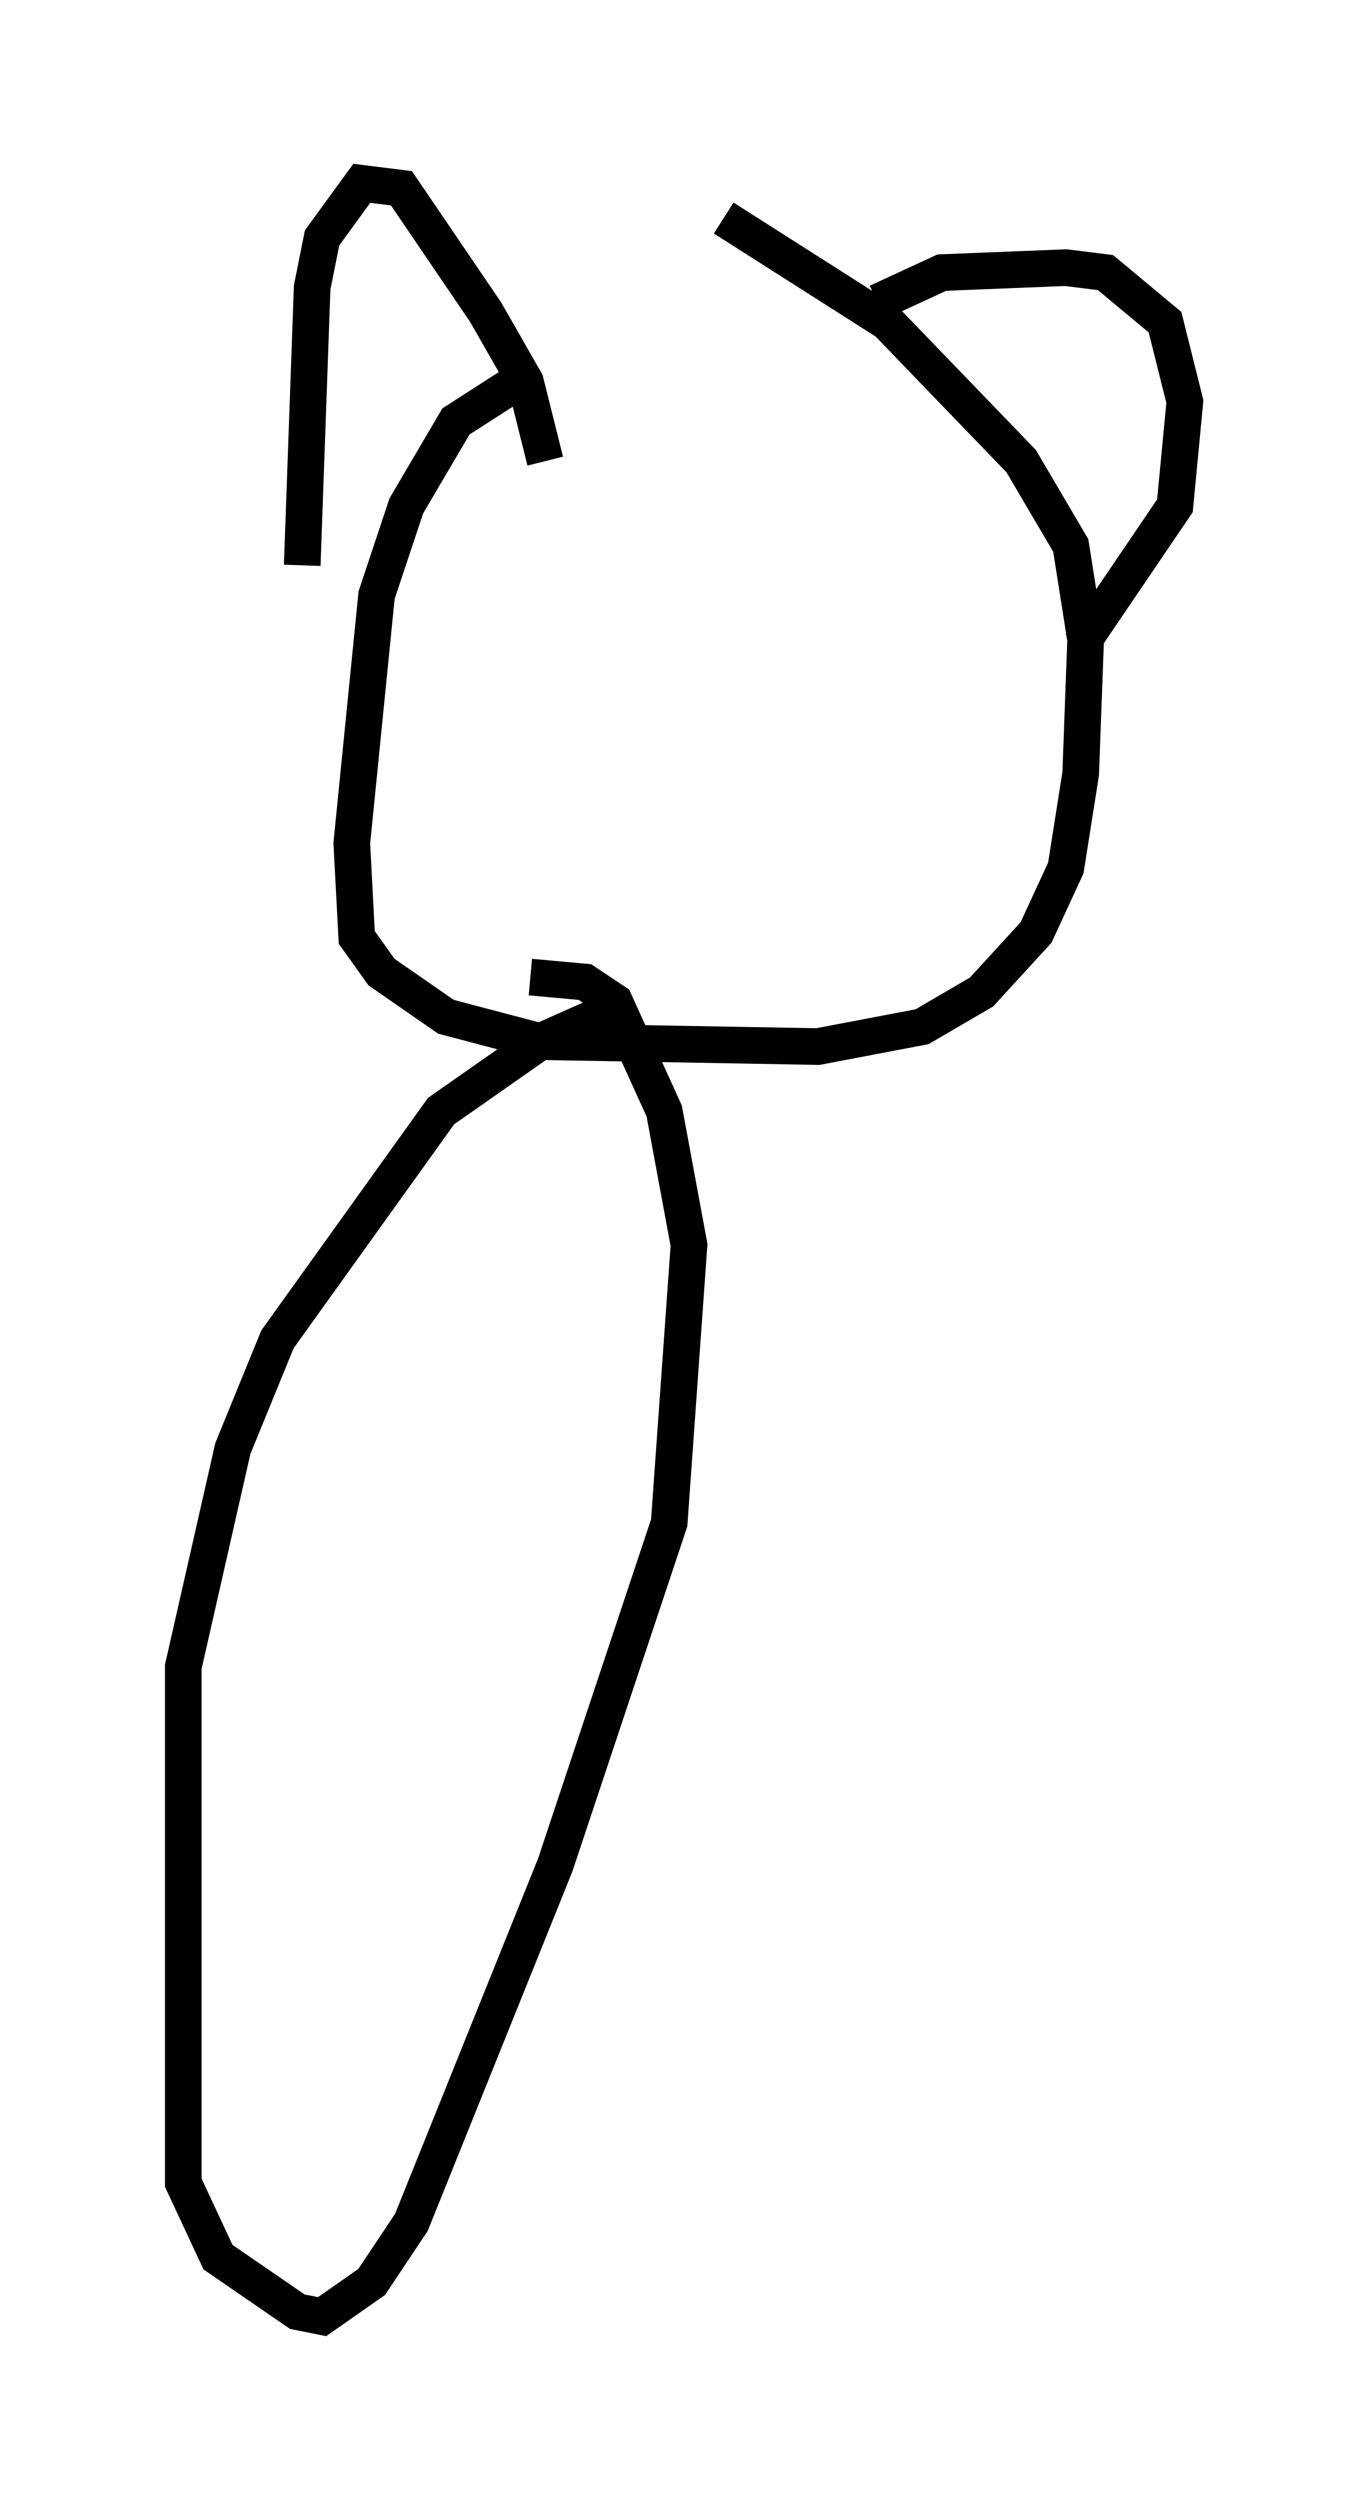 <?xml version="1.0" encoding="utf-8" ?>
<svg baseProfile="full" height="68.186" version="1.1" width="37.334" xmlns="http://www.w3.org/2000/svg" xmlns:ev="http://www.w3.org/2001/xml-events" xmlns:xlink="http://www.w3.org/1999/xlink"><defs /><rect fill="white" height="68.186" width="37.334" x="0" y="0" /><path d="M19.479, 10.277 m-5.142, 0.0 l-1.894, 1.218 -1.353, 2.3 l-0.812, 2.436 -0.677, 6.766 l0.135, 2.571 0.677, 0.947 l1.759, 1.218 2.571, 0.677 l7.578, 0.135 2.842, -0.541 l1.624, -0.947 1.488, -1.624 l0.812, -1.759 0.406, -2.571 l0.135, -3.654 -0.406, -2.571 l-1.353, -2.3 -3.654, -3.789 l-4.465, -2.842 m-11.502, 9.472 l0.271, -7.578 0.271, -1.353 l1.083, -1.488 1.083, 0.135 l2.3, 3.383 1.083, 1.894 l0.541, 2.165 m9.066, -4.33 l1.759, -0.812 3.383, -0.135 l1.083, 0.135 1.624, 1.353 l0.541, 2.165 -0.271, 2.842 l-2.571, 3.789 m-12.314, 9.743 l-2.436, 1.083 -2.706, 1.894 l-4.465, 6.225 -1.218, 2.977 l-1.353, 5.954 0.0, 14.073 l0.947, 2.03 2.165, 1.488 l0.677, 0.135 1.353, -0.947 l1.083, -1.624 3.924, -9.743 l3.112, -9.337 0.541, -7.578 l-0.677, -3.654 -1.353, -2.977 l-0.812, -0.541 -1.488, -0.135 " fill="none" stroke="black" stroke-width="1" /></svg>